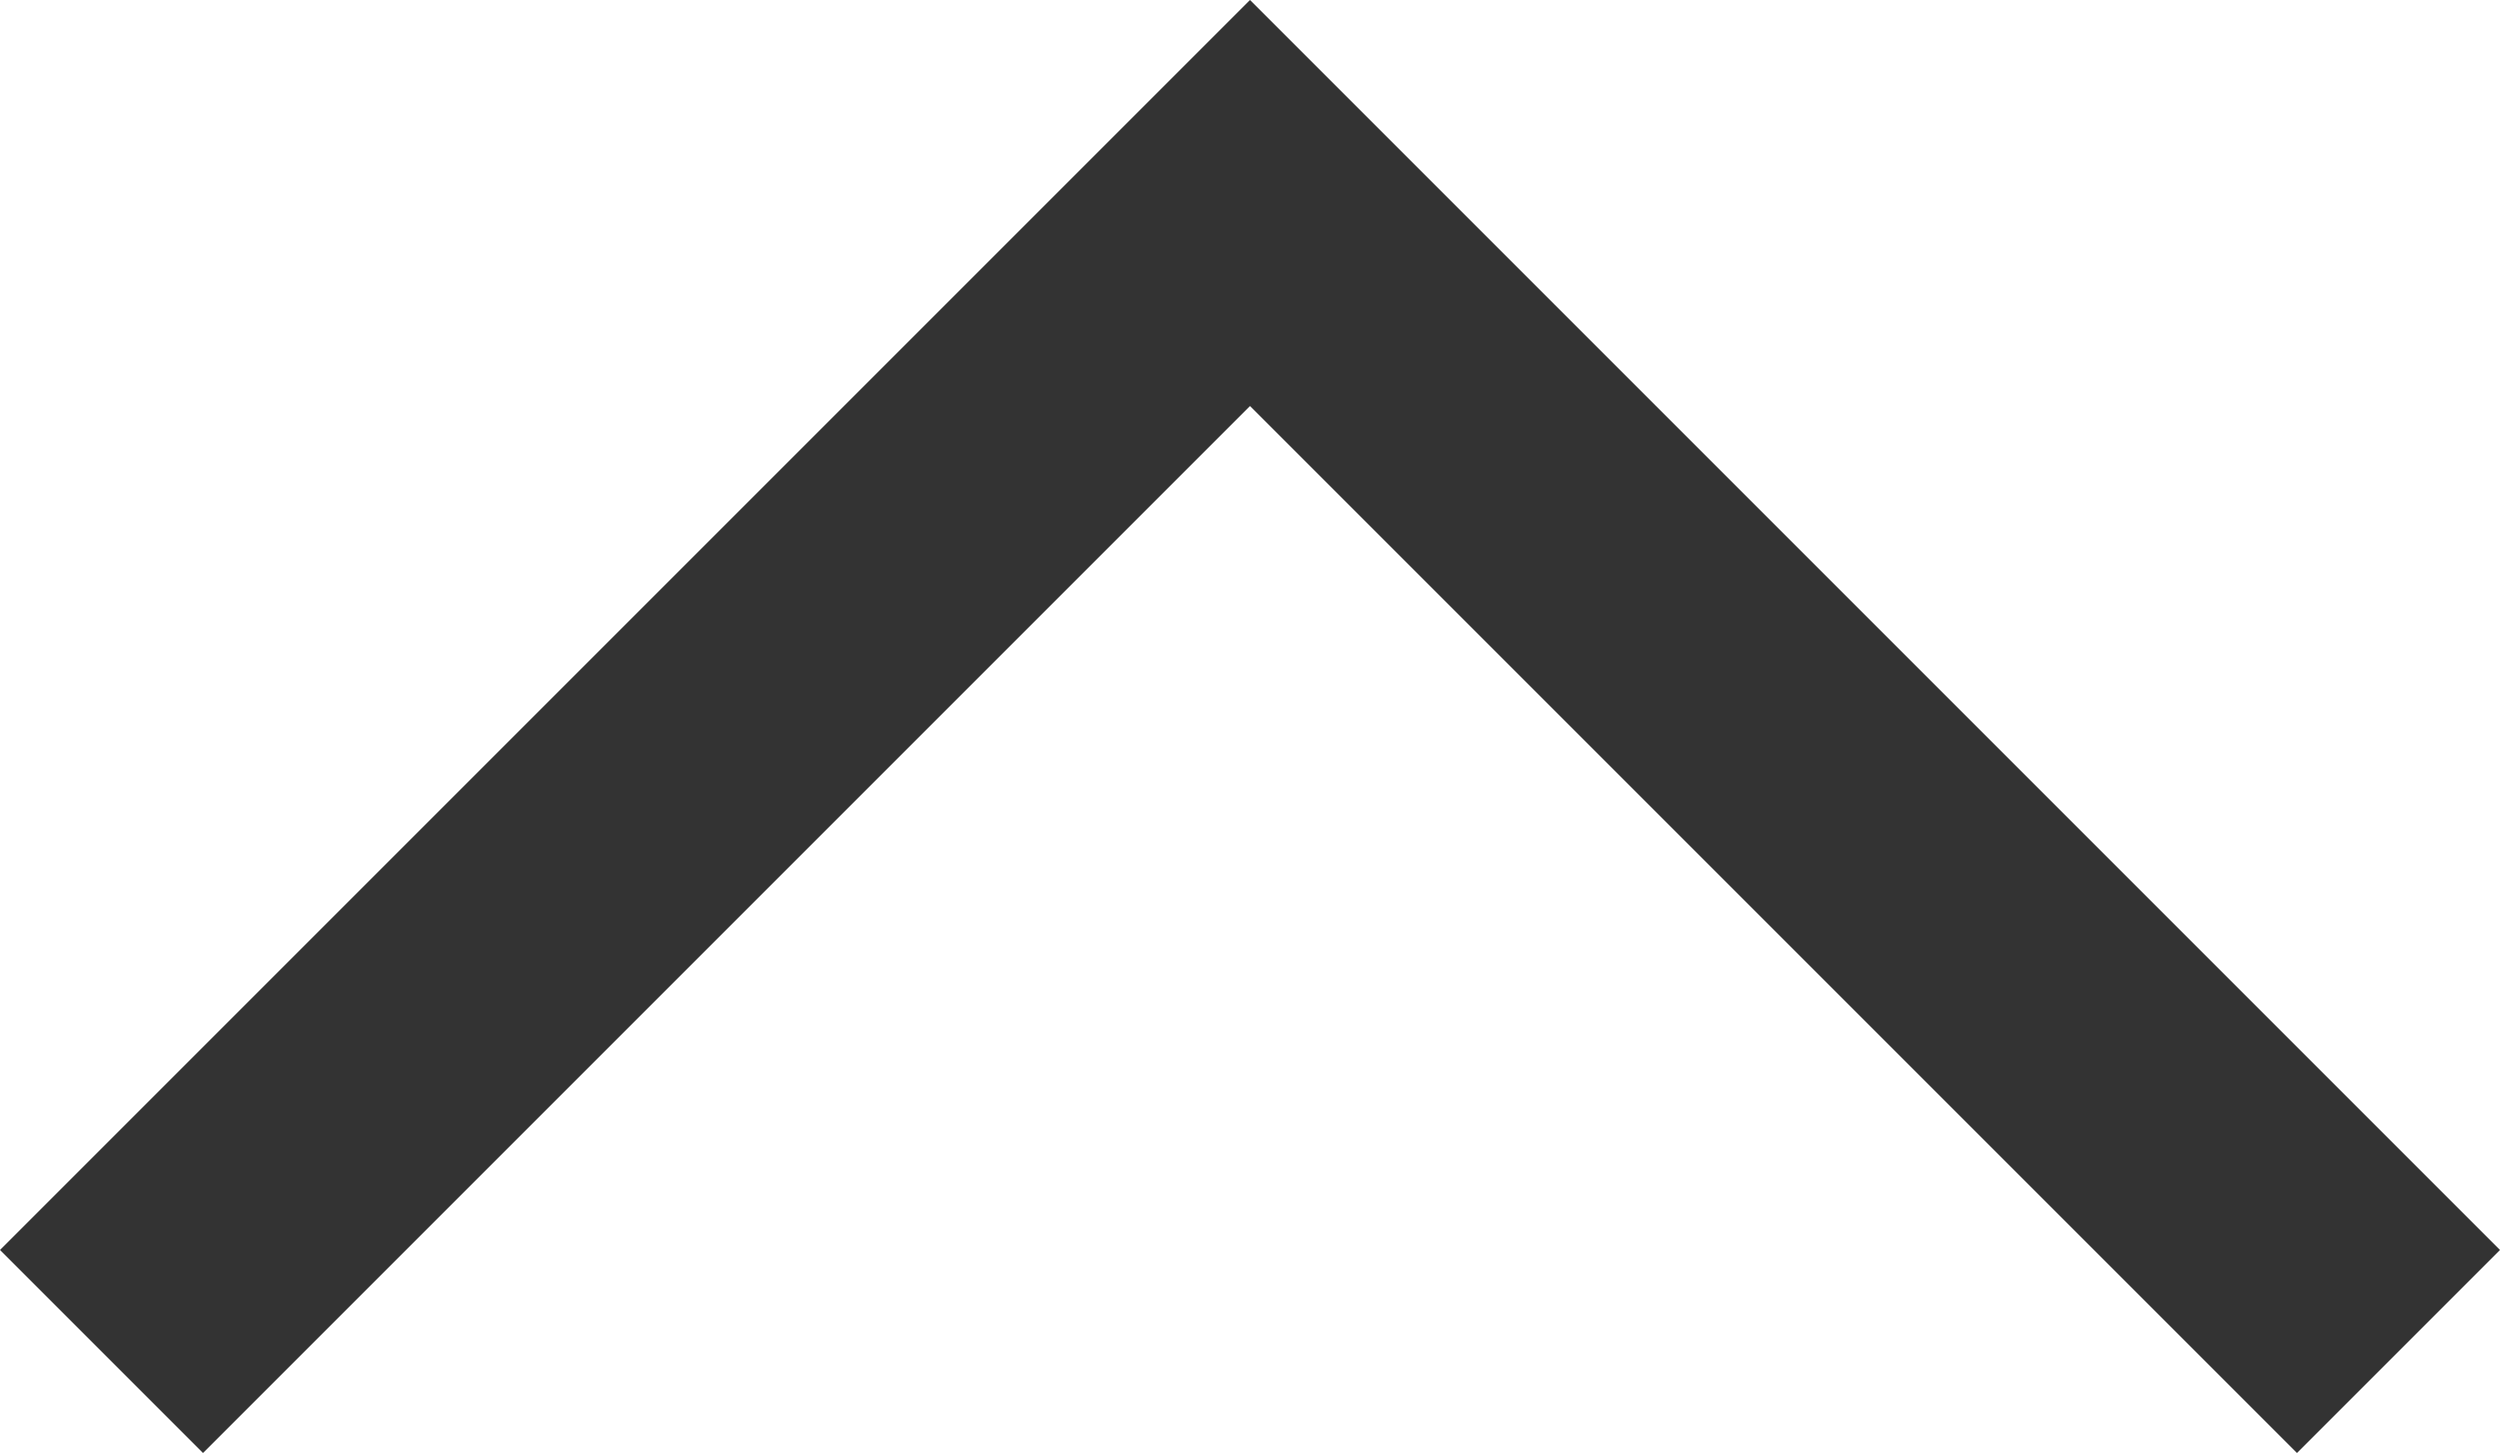 <svg xmlns="http://www.w3.org/2000/svg" width="17.414" height="10.121" viewBox="0 0 17.414 10.121">
  <path id="Path_3420" data-name="Path 3420" d="M244,2209.352l8,8,8-8" transform="translate(260.707 2218.766) rotate(180)" fill="none" stroke="#333" stroke-width="2"/>
</svg>
